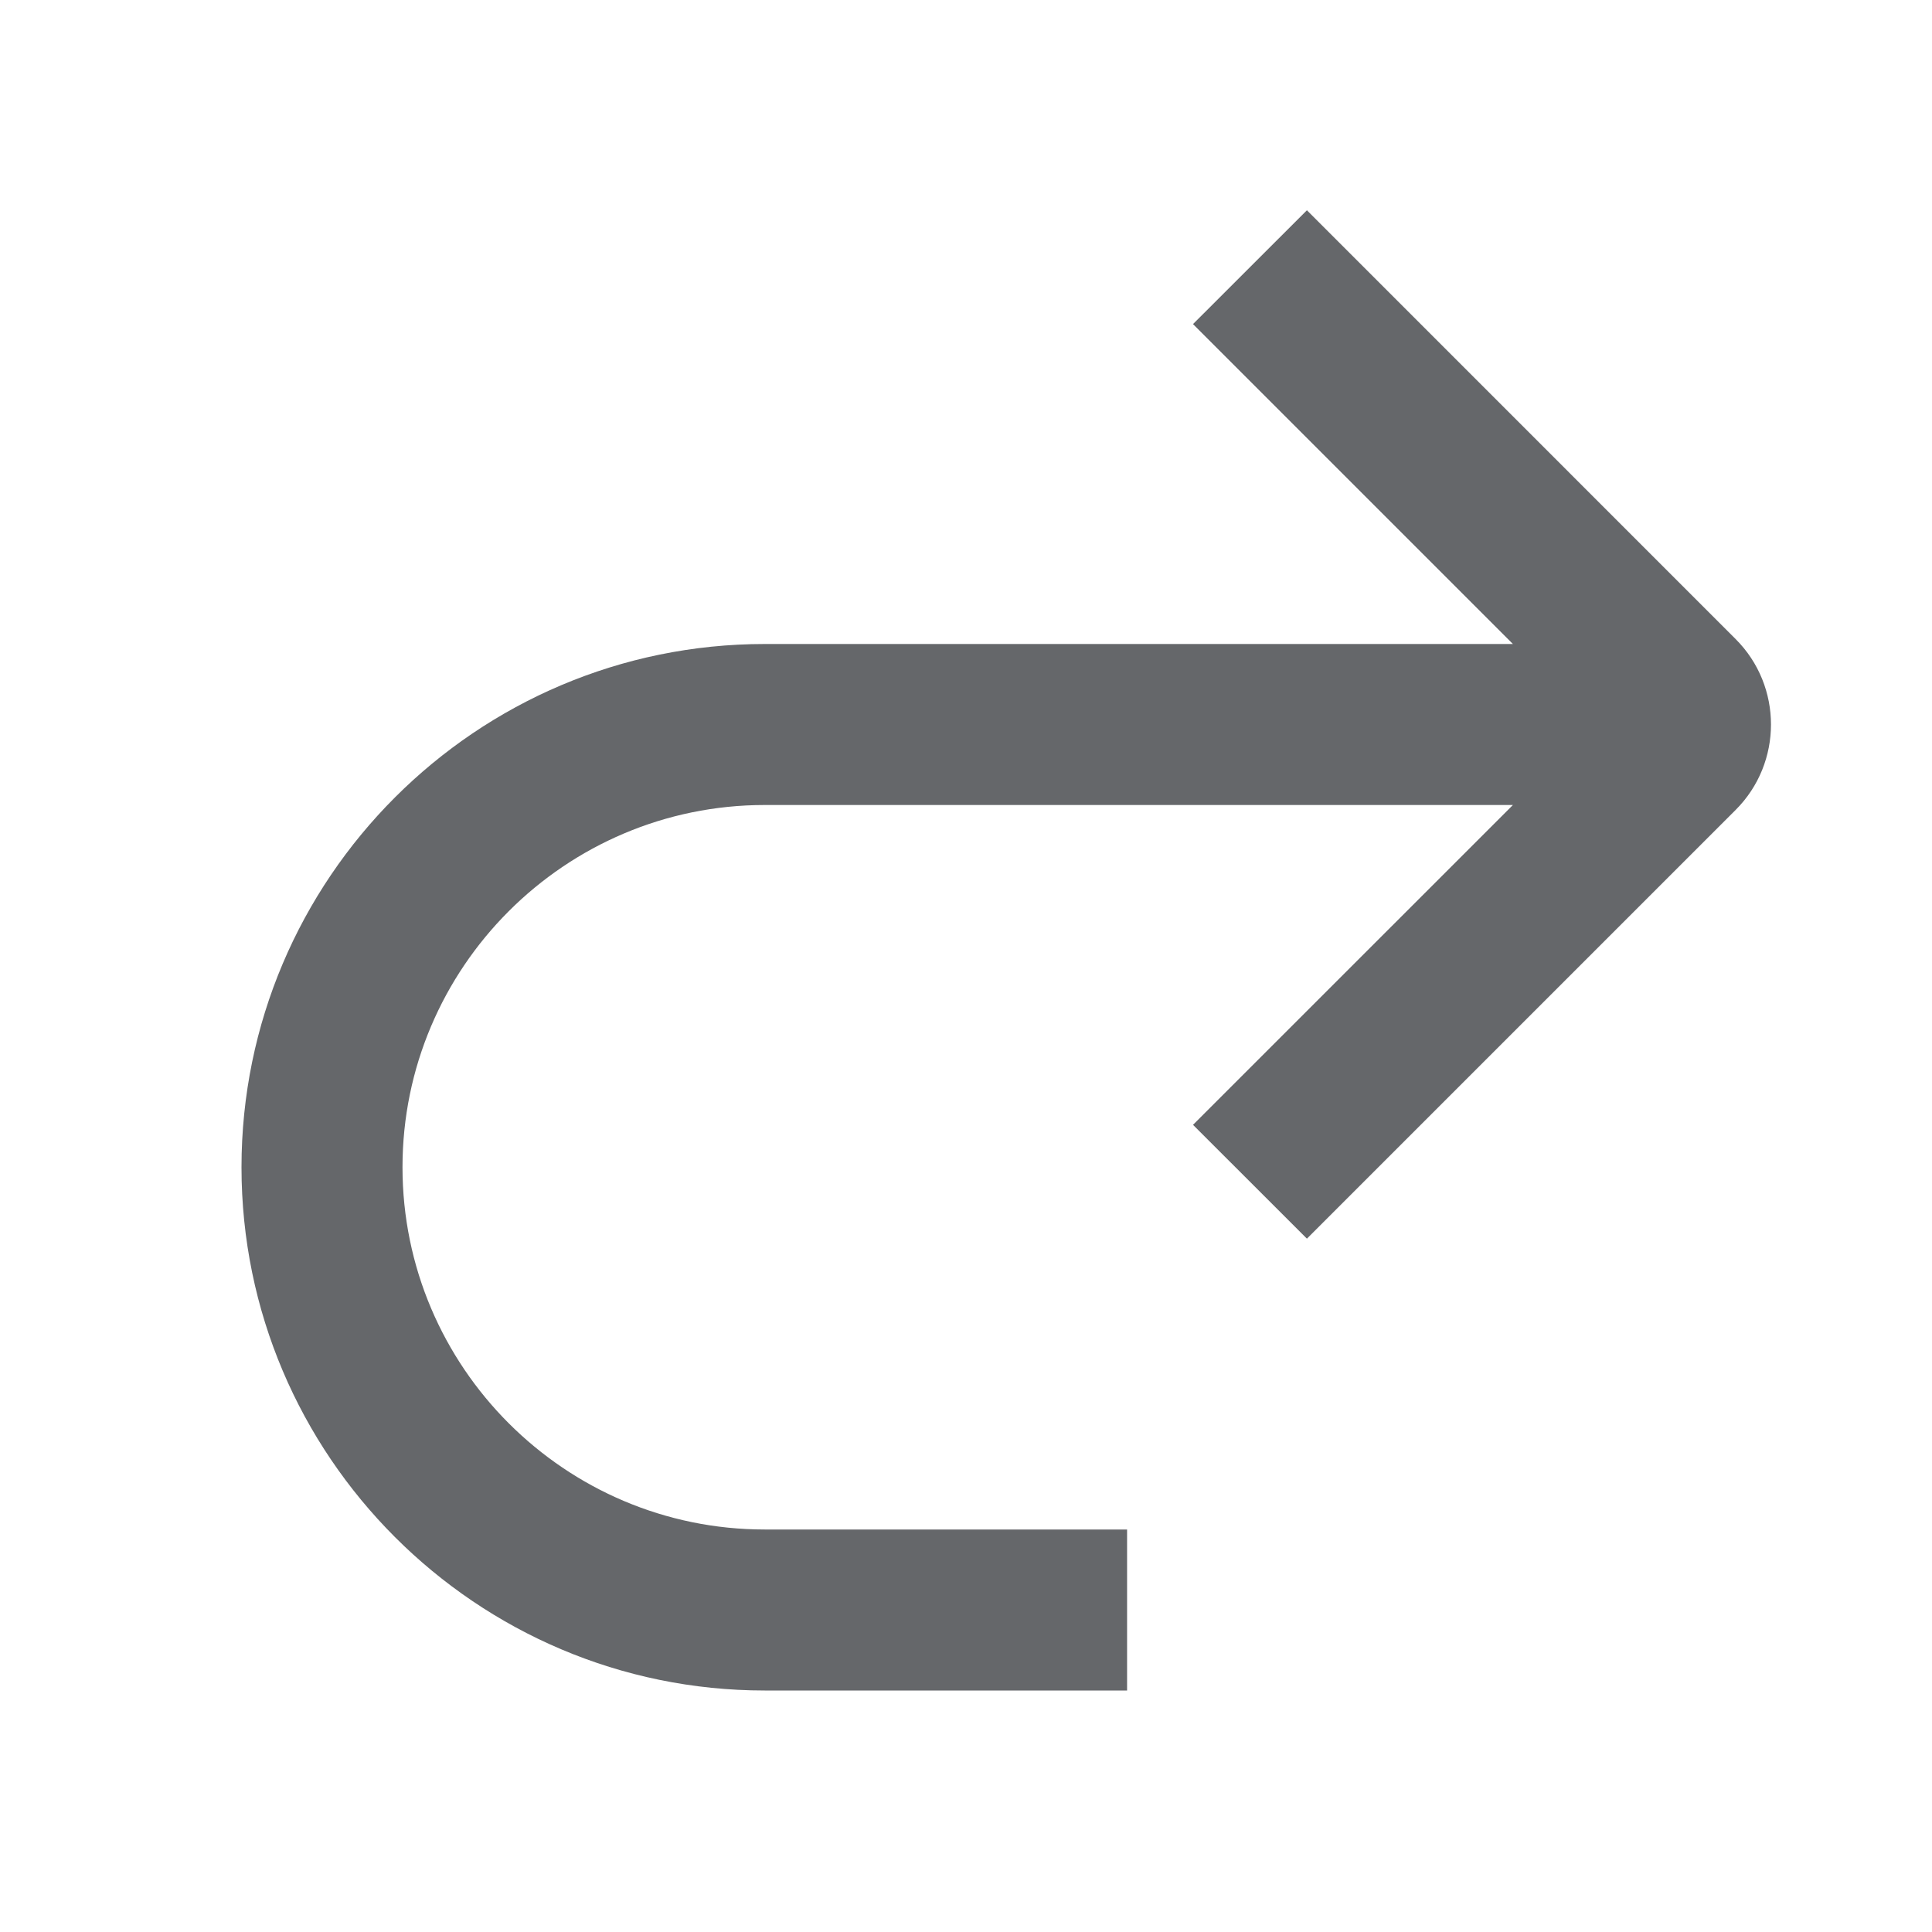 <svg width="24" height="24" viewBox="0 0 24 24" fill="none" xmlns="http://www.w3.org/2000/svg">
<path fill-rule="evenodd" clip-rule="evenodd" d="M9.5 8H18.794L14.82 4.026L16.235 2.612L21.561 7.939C22.146 8.524 22.146 9.476 21.561 10.061L16.235 15.387L14.82 13.973L18.794 10H9.5C7.019 10 5 12.019 5 14.5C5 16.981 7.019 19 9.5 19H14.001V21H9.5C5.916 21 3 18.084 3 14.5C3 10.916 5.916 8 9.5 8Z" fill="#65676A"/>
</svg>
